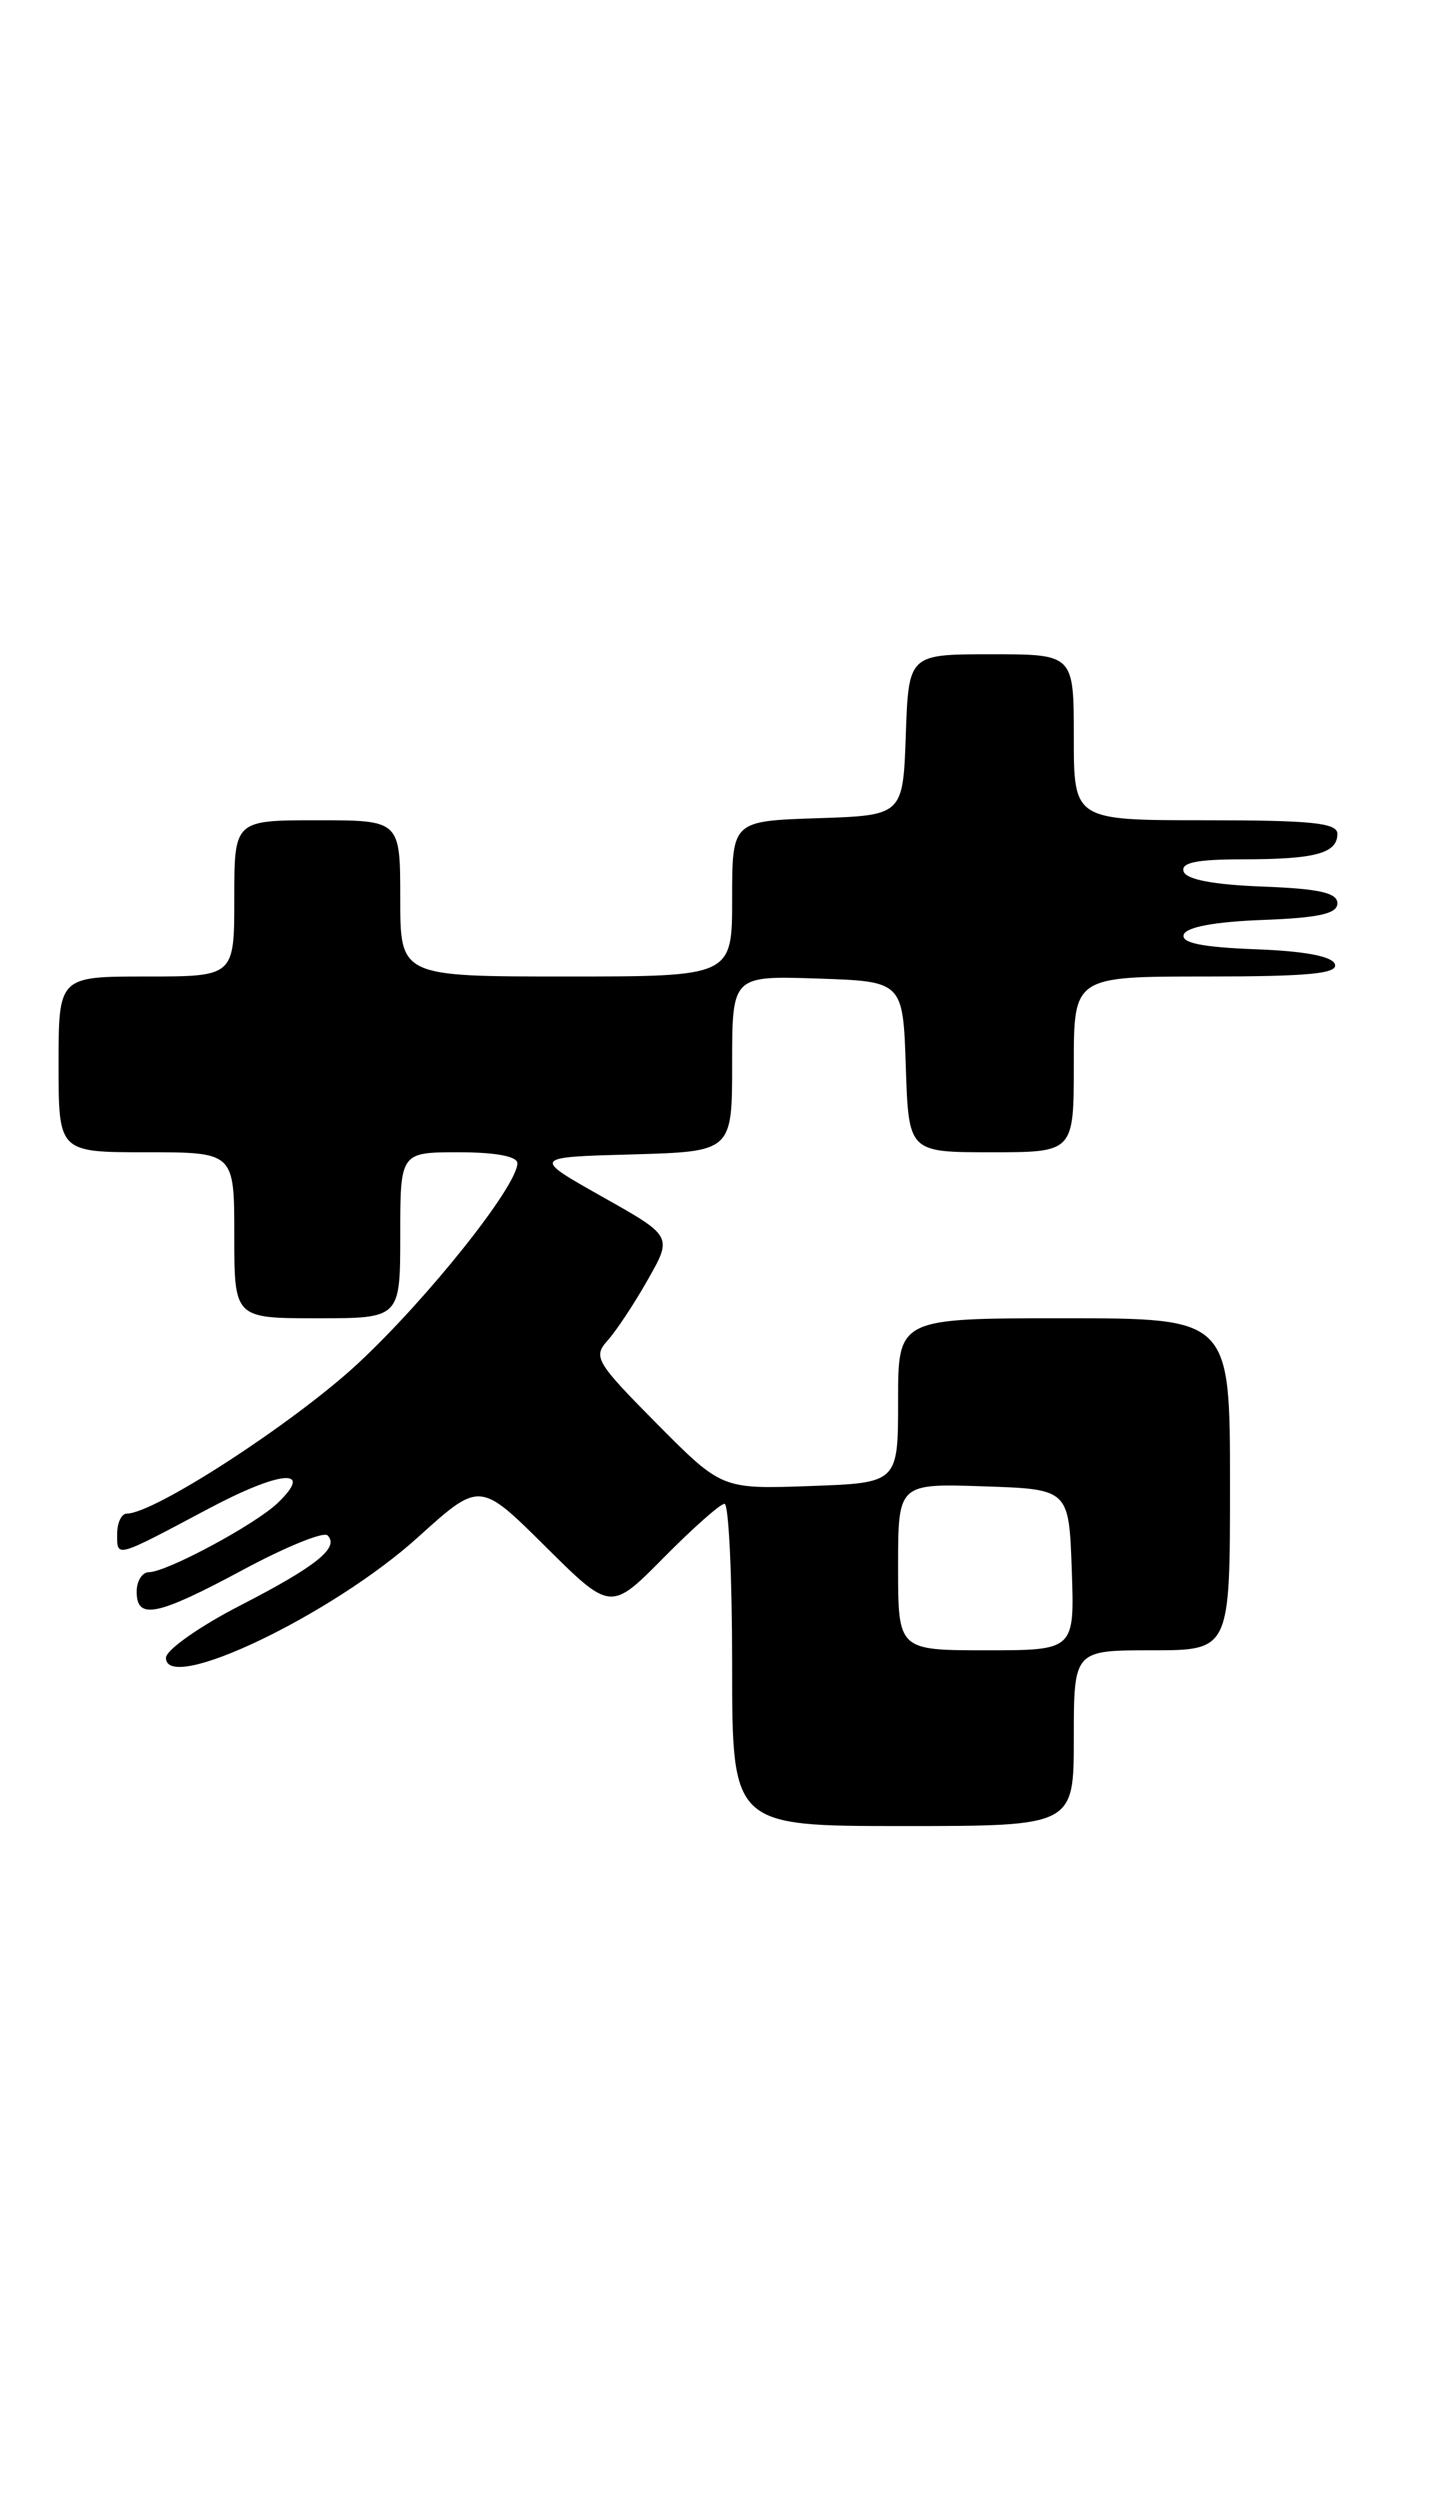 <?xml version="1.0" encoding="UTF-8" standalone="no"?>
<!DOCTYPE svg PUBLIC "-//W3C//DTD SVG 1.1//EN" "http://www.w3.org/Graphics/SVG/1.1/DTD/svg11.dtd" >
<svg xmlns="http://www.w3.org/2000/svg" xmlns:xlink="http://www.w3.org/1999/xlink" version="1.1" viewBox="0 0 147 256">
 <g >
 <path fill="currentColor"
d=" M 110.00 178.00 C 110.00 169.00 110.00 169.00 118.00 169.00 C 126.00 169.00 126.00 169.00 126.00 152.00 C 126.00 135.00 126.00 135.00 109.00 135.00 C 92.00 135.00 92.00 135.00 92.00 143.43 C 92.00 151.86 92.00 151.86 82.97 152.18 C 73.94 152.50 73.94 152.50 67.28 145.79 C 61.06 139.51 60.73 138.96 62.23 137.29 C 63.12 136.30 64.98 133.50 66.36 131.05 C 68.89 126.60 68.89 126.60 61.69 122.55 C 54.50 118.50 54.50 118.50 64.75 118.22 C 75.00 117.93 75.00 117.93 75.00 108.93 C 75.00 99.92 75.00 99.92 83.75 100.21 C 92.50 100.50 92.50 100.50 92.79 109.25 C 93.08 118.00 93.08 118.00 101.54 118.00 C 110.00 118.00 110.00 118.00 110.00 109.00 C 110.00 100.00 110.00 100.00 123.58 100.00 C 134.00 100.00 137.07 99.71 136.75 98.75 C 136.48 97.93 133.68 97.40 128.60 97.21 C 123.11 97.00 120.98 96.56 121.26 95.71 C 121.51 94.94 124.46 94.39 129.33 94.21 C 135.14 93.99 137.00 93.57 137.00 92.50 C 137.00 91.43 135.14 91.01 129.33 90.79 C 124.30 90.60 121.52 90.07 121.25 89.25 C 120.94 88.34 122.58 88.00 127.33 88.00 C 134.73 88.00 137.00 87.39 137.00 85.39 C 137.00 84.27 134.37 84.00 123.50 84.00 C 110.00 84.00 110.00 84.00 110.00 75.50 C 110.00 67.00 110.00 67.00 101.54 67.00 C 93.08 67.00 93.08 67.00 92.79 75.25 C 92.50 83.50 92.50 83.50 83.75 83.79 C 75.00 84.08 75.00 84.08 75.00 92.04 C 75.00 100.00 75.00 100.00 58.00 100.00 C 41.00 100.00 41.00 100.00 41.00 92.00 C 41.00 84.00 41.00 84.00 32.50 84.00 C 24.00 84.00 24.00 84.00 24.00 92.00 C 24.00 100.00 24.00 100.00 15.00 100.00 C 6.00 100.00 6.00 100.00 6.00 109.00 C 6.00 118.00 6.00 118.00 15.00 118.00 C 24.00 118.00 24.00 118.00 24.00 126.50 C 24.00 135.00 24.00 135.00 32.50 135.00 C 41.00 135.00 41.00 135.00 41.00 126.50 C 41.00 118.00 41.00 118.00 47.00 118.00 C 50.77 118.00 53.00 118.42 53.00 119.12 C 53.00 121.45 43.85 132.94 36.70 139.60 C 30.19 145.66 15.82 155.00 13.00 155.00 C 12.45 155.00 12.00 155.94 12.00 157.08 C 12.00 159.54 11.74 159.61 21.34 154.51 C 28.75 150.57 32.24 150.28 28.44 153.92 C 26.15 156.12 17.06 161.00 15.26 161.00 C 14.57 161.00 14.00 161.90 14.00 163.00 C 14.00 165.92 16.07 165.50 24.91 160.75 C 29.26 158.41 33.15 156.83 33.55 157.23 C 34.81 158.47 32.41 160.40 24.57 164.43 C 20.41 166.57 17.00 168.98 17.00 169.77 C 17.00 173.51 34.06 165.35 42.83 157.41 C 49.15 151.70 49.15 151.70 55.85 158.35 C 62.56 165.01 62.56 165.01 68.00 159.50 C 70.99 156.48 73.78 154.00 74.22 154.00 C 74.65 154.00 75.00 161.43 75.00 170.50 C 75.00 187.00 75.00 187.00 92.50 187.00 C 110.00 187.00 110.00 187.00 110.00 178.00 Z  M 92.00 160.46 C 92.00 151.92 92.00 151.92 100.75 152.21 C 109.50 152.50 109.50 152.50 109.79 160.75 C 110.08 169.00 110.08 169.00 101.04 169.00 C 92.00 169.00 92.00 169.00 92.00 160.46 Z "/>
</g>
</svg>